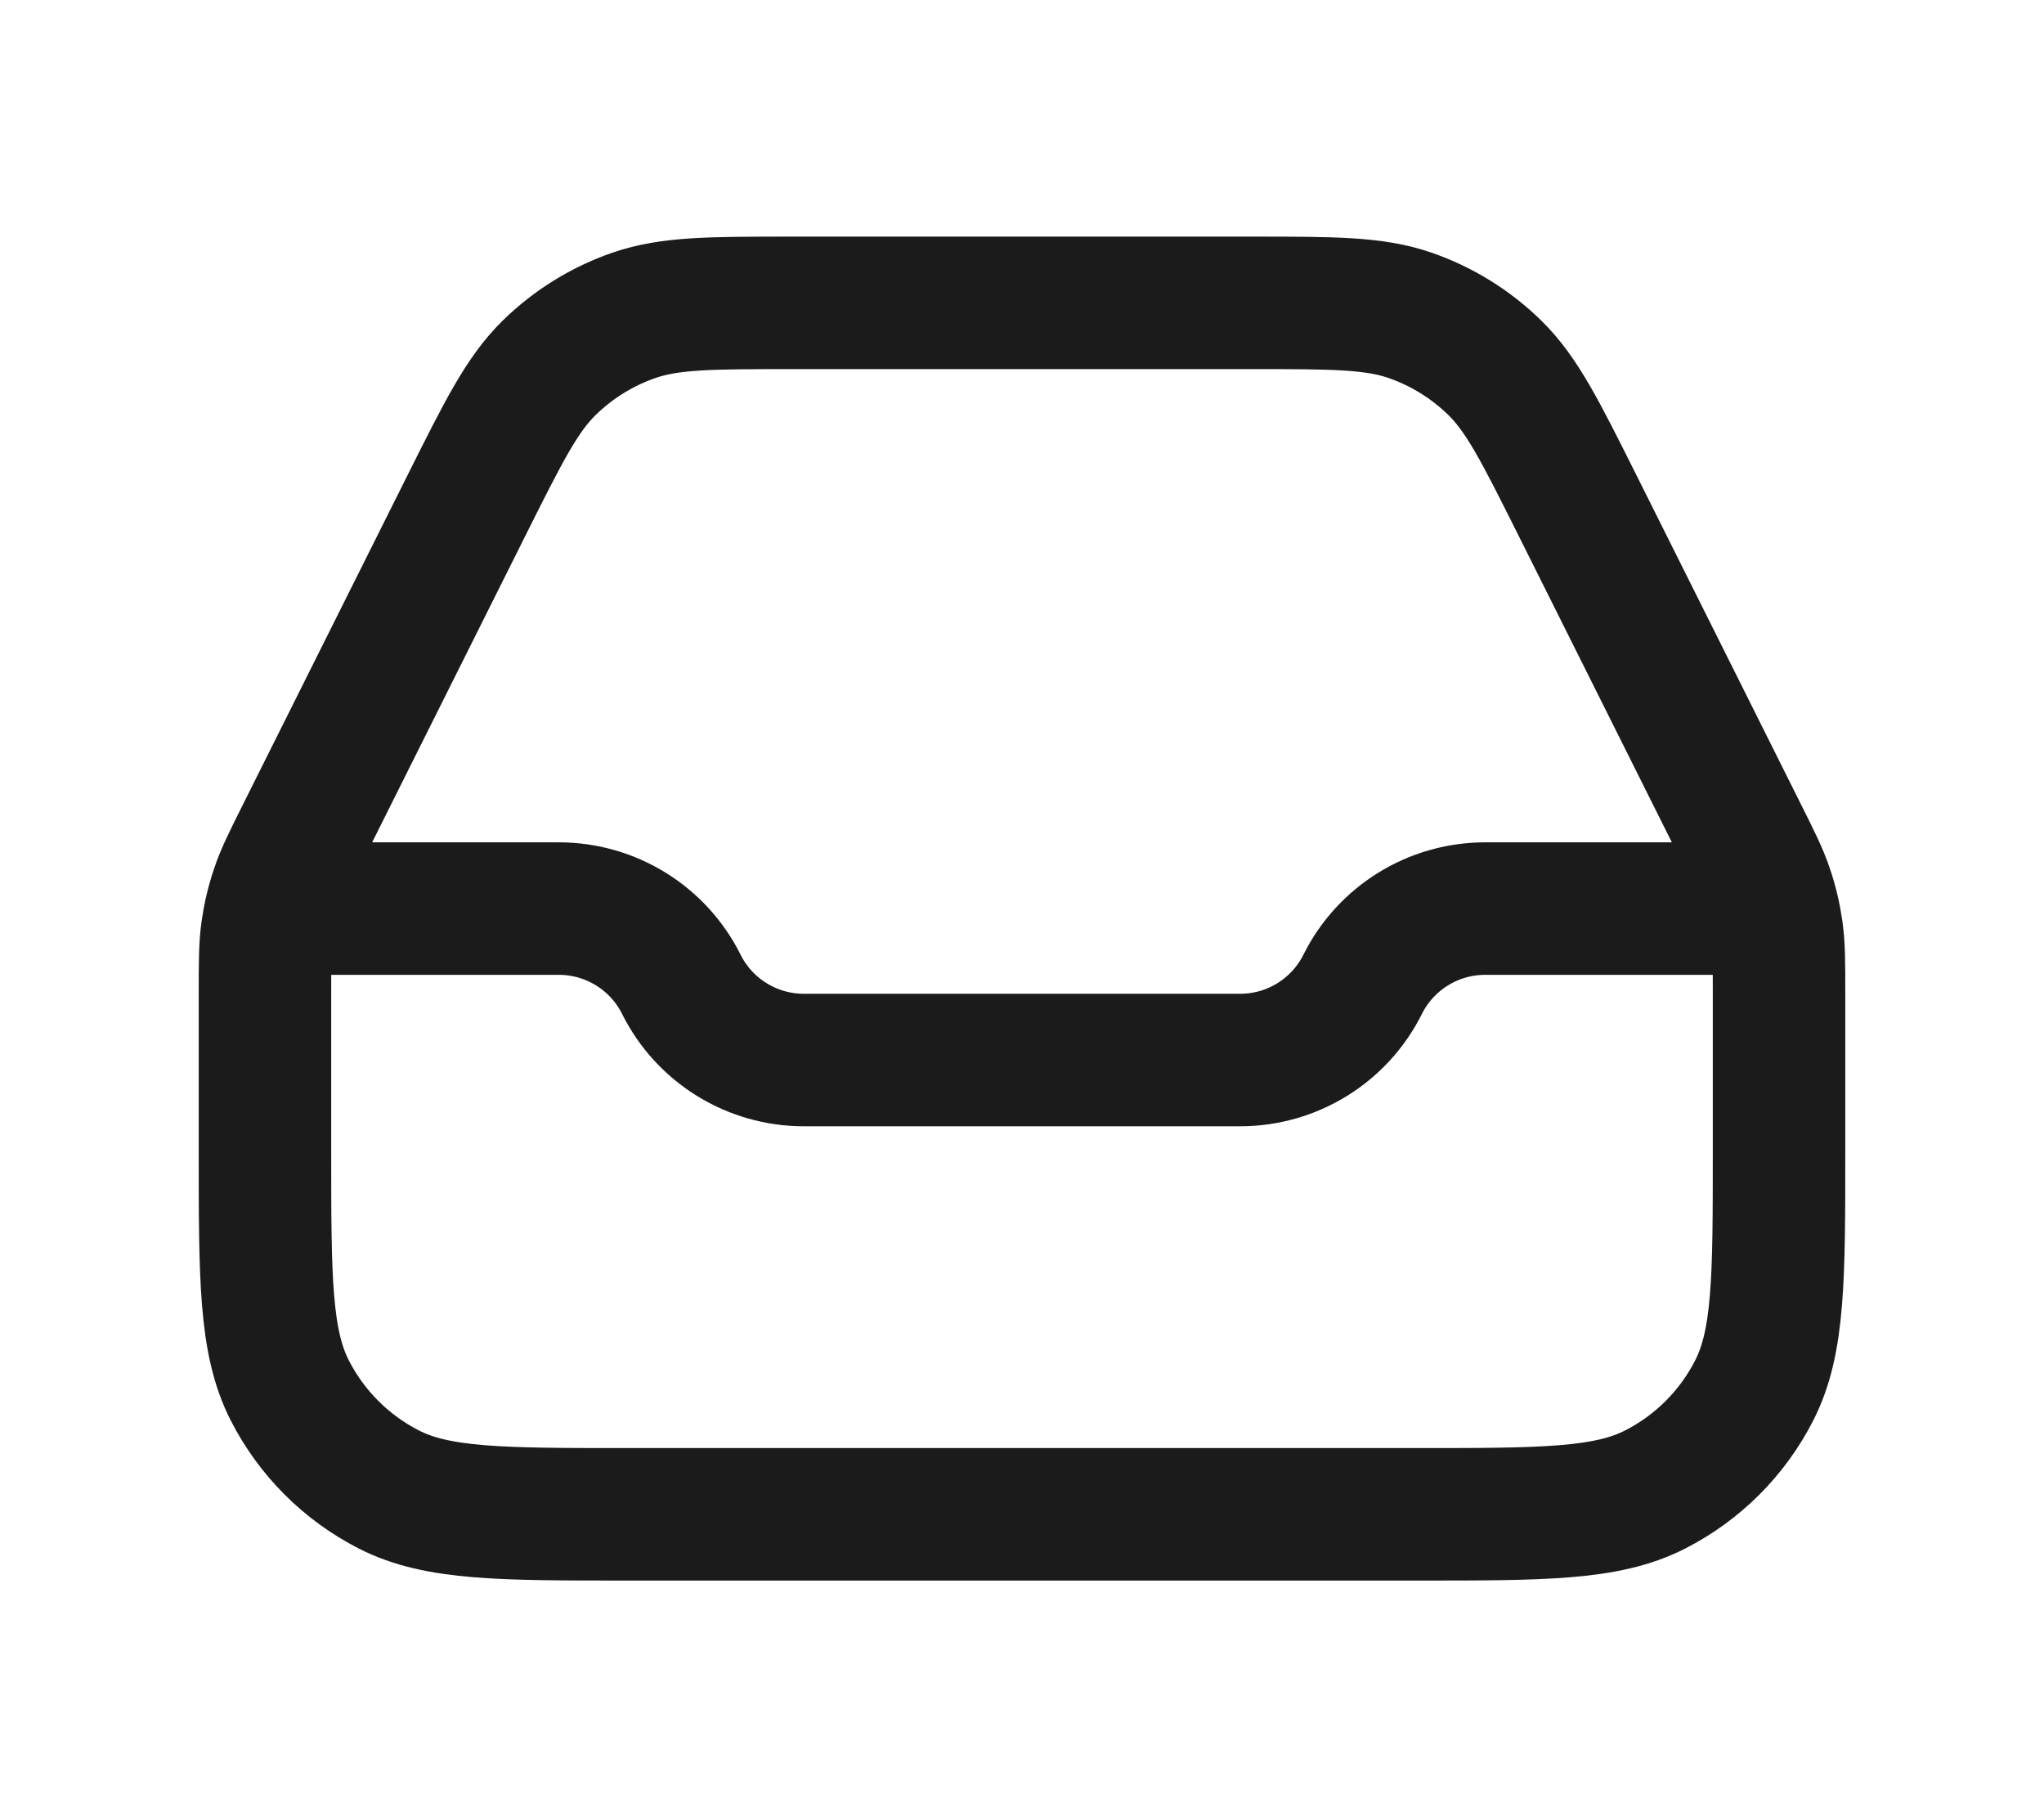 <svg width="27" height="24" viewBox="0 0 24 24" fill="none" xmlns="http://www.w3.org/2000/svg">
<path d="M2.5 12H5.882C6.567 12 7.194 12.387 7.5 13C7.806 13.613 8.433 14 9.118 14H14.882C15.567 14 16.194 13.613 16.5 13C16.806 12.387 17.433 12 18.118 12H21.5M8.967 4H15.033C16.11 4 16.649 4 17.124 4.164C17.544 4.309 17.927 4.546 18.245 4.857C18.604 5.209 18.845 5.69 19.327 6.653L21.493 10.986C21.682 11.364 21.777 11.553 21.843 11.752C21.903 11.928 21.945 12.108 21.971 12.292C22 12.499 22 12.71 22 13.133V15.2C22 16.88 22 17.72 21.673 18.362C21.385 18.927 20.927 19.385 20.362 19.673C19.72 20 18.88 20 17.2 20H6.8C5.12 20 4.28 20 3.638 19.673C3.074 19.385 2.615 18.927 2.327 18.362C2 17.72 2 16.88 2 15.2V13.133C2 12.71 2 12.499 2.029 12.292C2.055 12.108 2.097 11.928 2.157 11.752C2.223 11.553 2.318 11.364 2.507 10.986L4.673 6.653C5.155 5.69 5.396 5.209 5.755 4.857C6.073 4.546 6.456 4.309 6.876 4.164C7.351 4 7.89 4 8.967 4Z" stroke="#1B1B1B" stroke-width="1.75" stroke-linecap="round" stroke-linejoin="round"/>
</svg>
